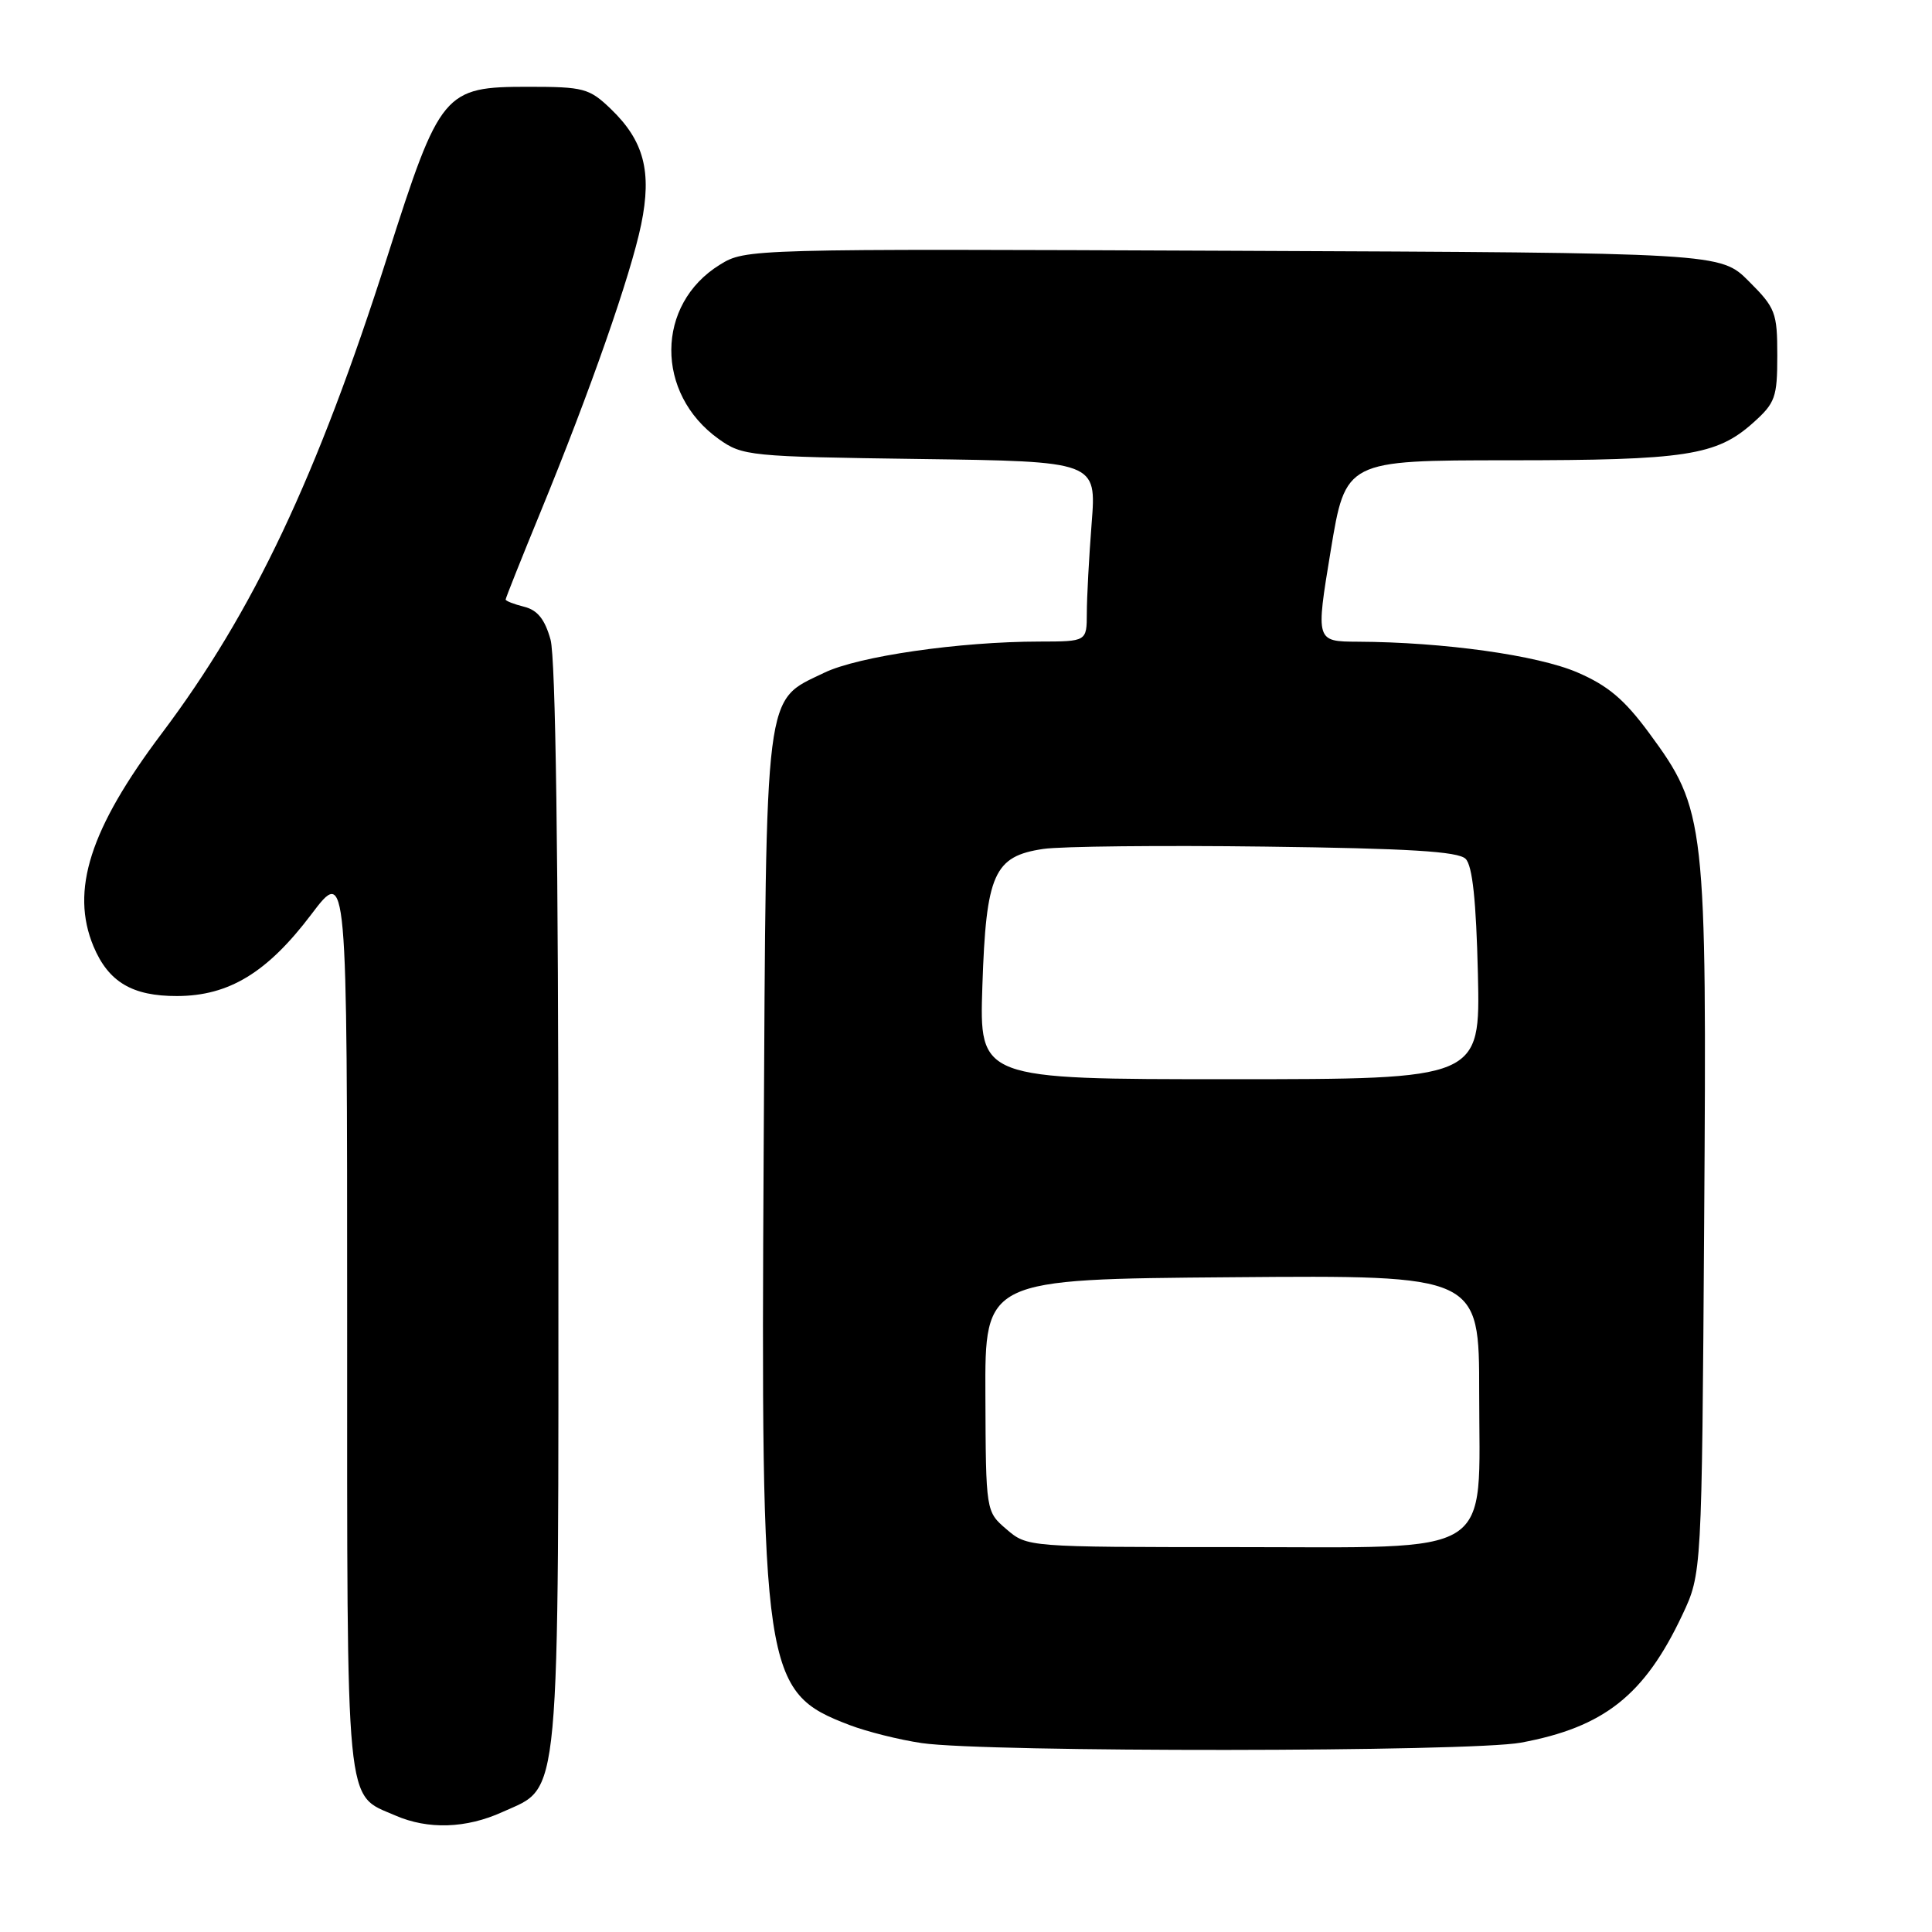 <?xml version="1.0" encoding="UTF-8" standalone="no"?>
<!DOCTYPE svg PUBLIC "-//W3C//DTD SVG 1.1//EN" "http://www.w3.org/Graphics/SVG/1.1/DTD/svg11.dtd" >
<svg xmlns="http://www.w3.org/2000/svg" xmlns:xlink="http://www.w3.org/1999/xlink" version="1.1" viewBox="0 0 256 256">
 <g >
 <path fill="currentColor"
d=" M 66.58 240.10 C 74.35 236.57 74.00 240.38 73.99 159.85 C 73.99 113.57 73.62 87.19 72.95 84.76 C 72.20 82.06 71.22 80.84 69.46 80.40 C 68.10 80.06 67.00 79.63 67.00 79.44 C 67.00 79.25 69.09 74.01 71.64 67.80 C 78.20 51.82 83.57 36.47 84.96 29.74 C 86.40 22.73 85.33 18.65 80.91 14.41 C 78.08 11.70 77.33 11.50 70.01 11.50 C 58.81 11.50 58.32 12.08 51.34 33.95 C 42.01 63.19 33.54 81.09 21.44 97.17 C 11.92 109.81 9.30 117.99 12.39 125.40 C 14.37 130.12 17.53 132.00 23.47 131.98 C 30.35 131.96 35.42 128.87 41.25 121.16 C 46.00 114.88 46.00 114.88 46.00 174.72 C 46.00 240.85 45.69 237.65 52.38 240.56 C 56.71 242.45 61.77 242.29 66.58 240.10 Z  M 201.53 230.91 C 212.54 228.87 217.90 224.63 222.91 214.00 C 225.50 208.50 225.50 208.50 225.81 162.00 C 226.17 108.73 226.01 107.31 218.51 97.12 C 215.24 92.68 213.06 90.84 208.99 89.09 C 203.71 86.82 191.27 85.08 179.92 85.03 C 174.34 85.00 174.34 85.00 176.32 73.00 C 178.30 61.00 178.30 61.00 199.90 60.99 C 223.40 60.99 227.44 60.37 232.30 56.02 C 235.23 53.40 235.50 52.66 235.50 47.10 C 235.50 41.42 235.26 40.79 231.73 37.27 C 227.97 33.50 227.97 33.50 163.39 33.23 C 99.12 32.96 98.79 32.97 95.38 35.08 C 86.87 40.33 86.80 52.15 95.23 58.17 C 98.39 60.42 99.25 60.51 121.89 60.82 C 145.29 61.14 145.29 61.14 144.65 69.32 C 144.30 73.82 144.01 79.19 144.01 81.25 C 144.00 85.00 144.00 85.00 137.75 85.01 C 127.11 85.02 113.73 86.96 109.22 89.14 C 101.21 93.01 101.54 90.42 101.19 152.52 C 100.80 221.99 101.13 224.21 112.55 228.57 C 114.88 229.46 119.20 230.54 122.15 230.97 C 130.63 232.21 194.79 232.16 201.53 230.91 Z  M 133.37 202.64 C 130.63 200.29 130.63 200.29 130.57 184.89 C 130.50 169.50 130.50 169.50 163.25 169.24 C 196.00 168.97 196.00 168.97 196.00 184.53 C 196.00 206.67 198.64 205.00 163.60 205.00 C 136.17 205.00 136.11 204.99 133.37 202.64 Z  M 130.17 130.64 C 130.66 115.79 131.70 113.46 138.23 112.49 C 140.58 112.14 153.84 112.00 167.70 112.18 C 186.67 112.42 193.22 112.82 194.20 113.80 C 195.11 114.70 195.60 119.32 195.83 129.05 C 196.15 143.00 196.15 143.00 162.95 143.00 C 129.76 143.00 129.76 143.00 130.17 130.64 Z "/>
</g>
</svg>